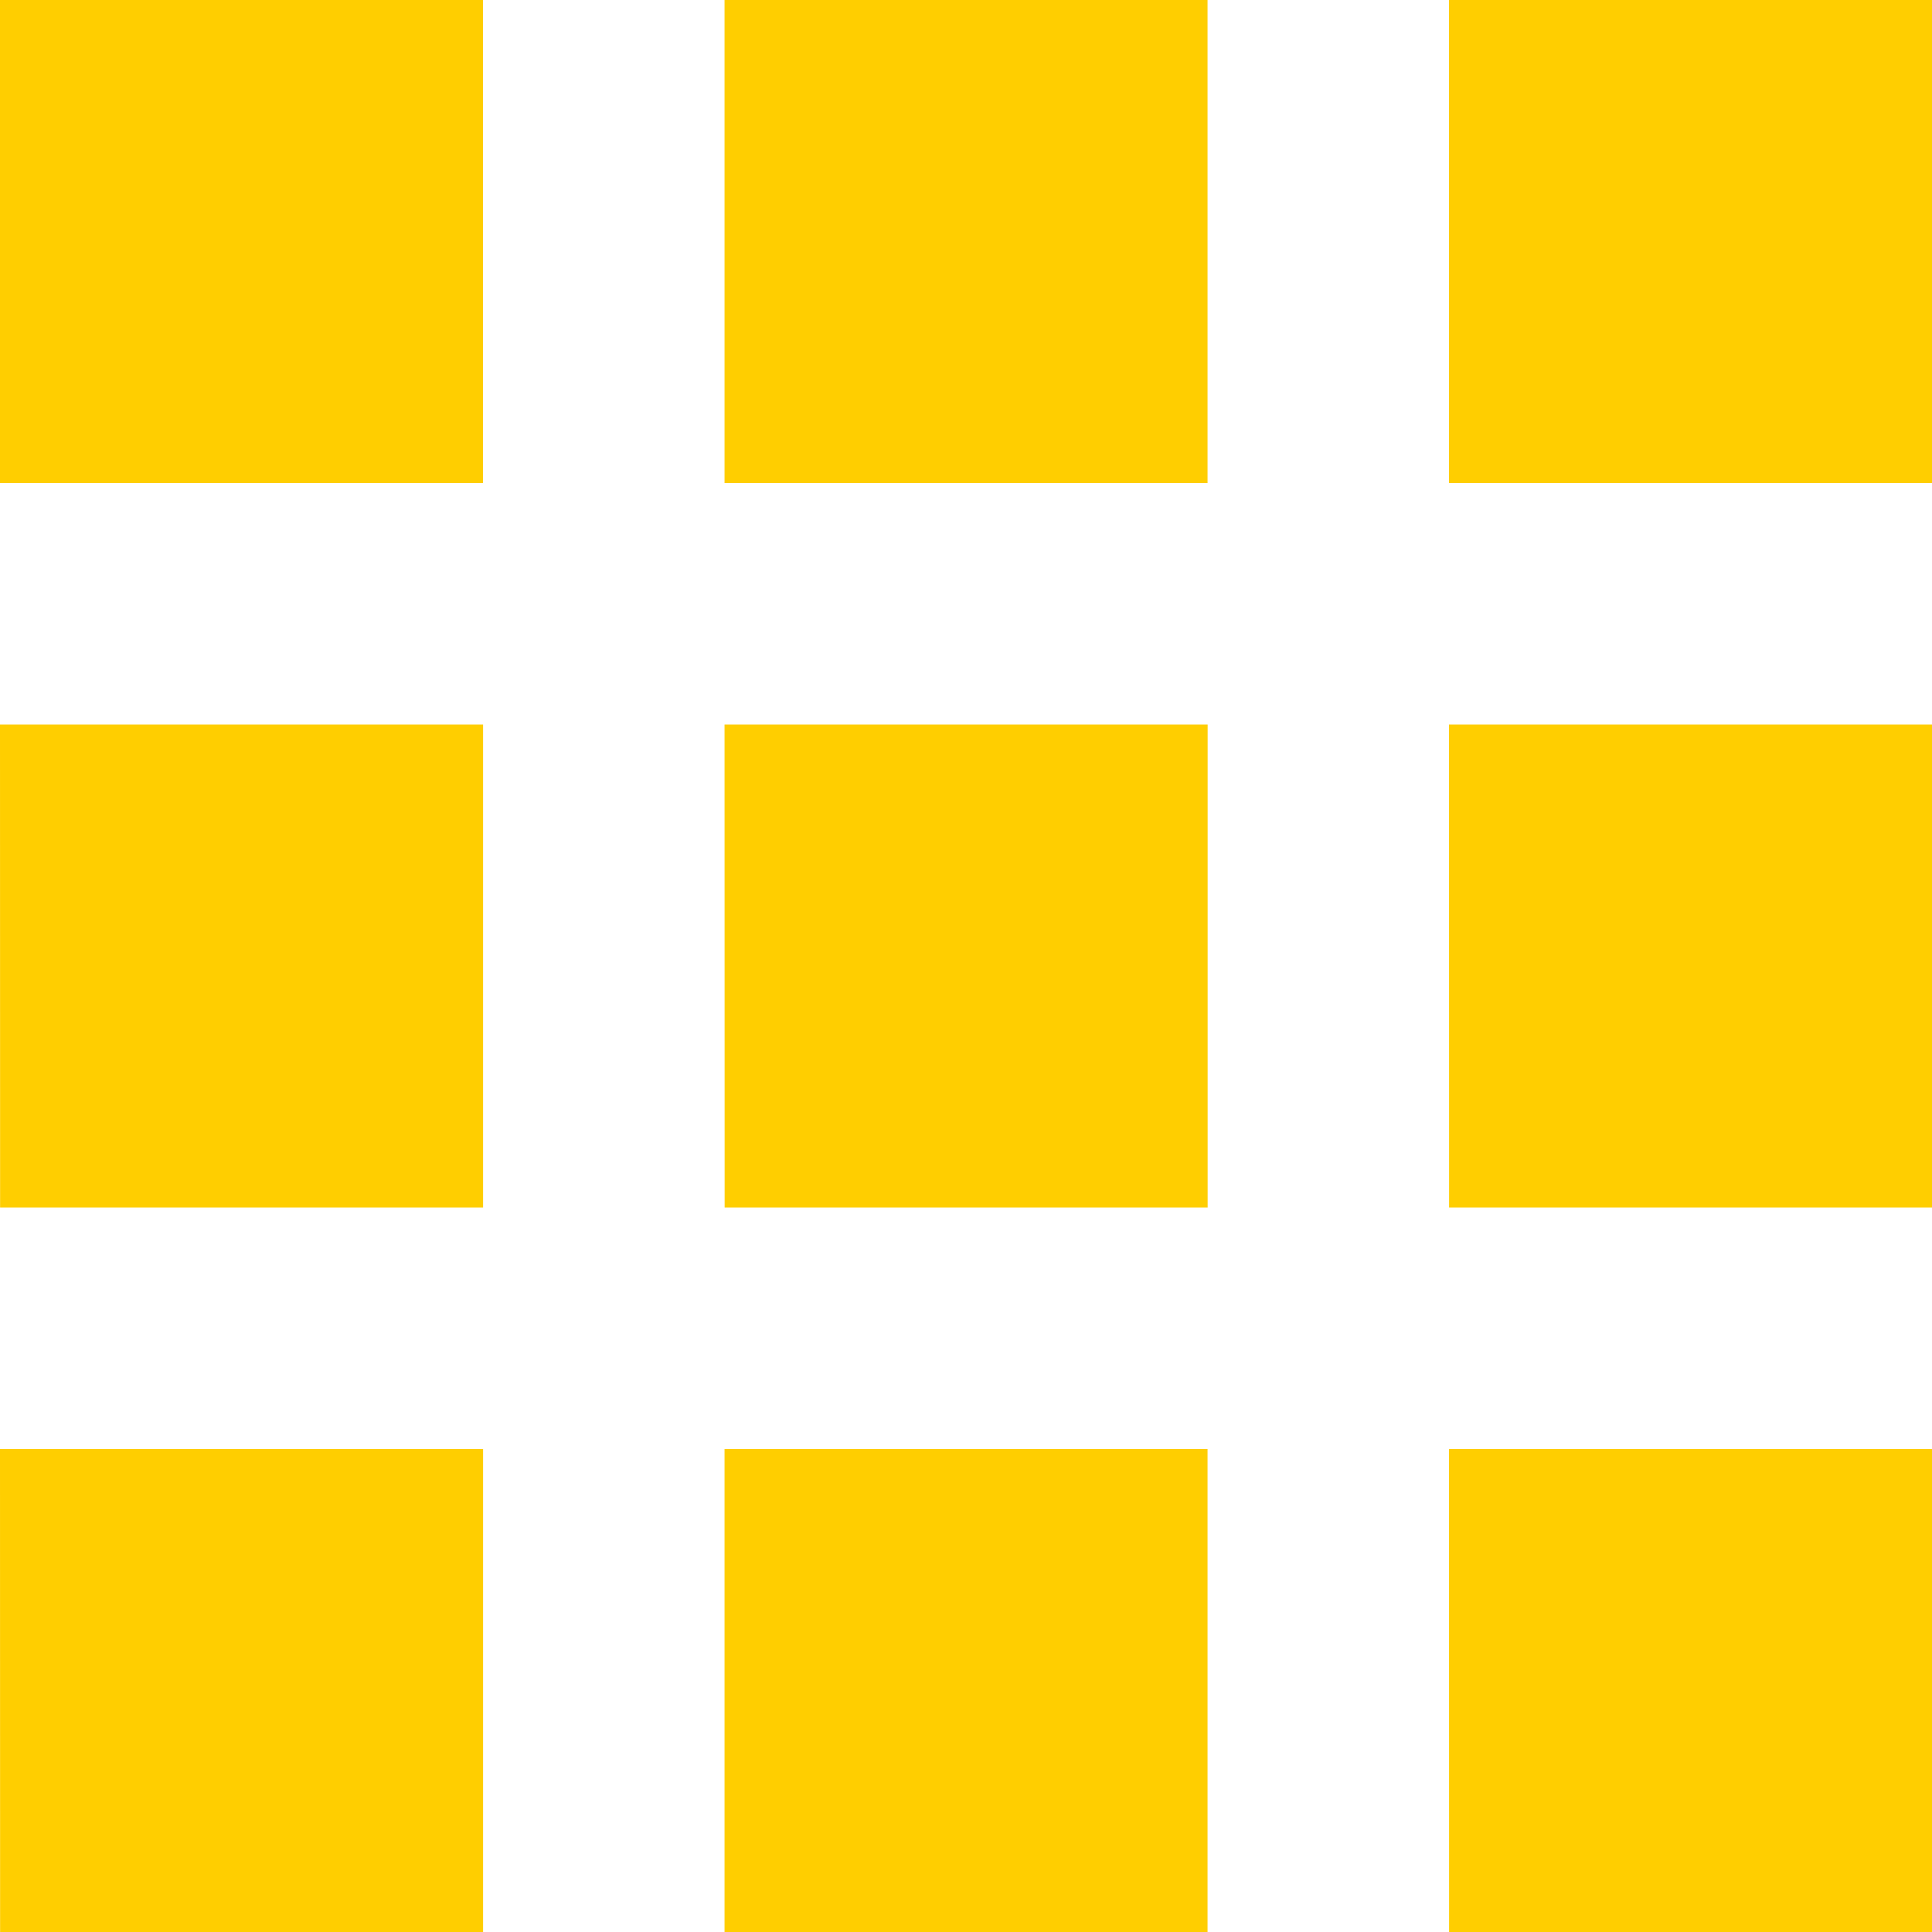 <svg xmlns="http://www.w3.org/2000/svg" width="20.5" height="20.5" viewBox="0 0 20.5 20.5">
  <path id="Icon_ionic-md-apps" data-name="Icon ionic-md-apps" d="M6.75,11.875h5.125V6.75H6.75ZM14.438,27.25h5.125V22.125H14.438Zm-7.687,0h5.125V22.125H6.75Zm0-7.687h5.125V14.438H6.75Zm7.688,0h5.125V14.438H14.438ZM22.125,6.75v5.125H27.25V6.75Zm-7.687,5.125h5.125V6.75H14.438Zm7.688,7.688H27.25V14.438H22.125Zm0,7.688H27.25V22.125H22.125Z" transform="translate(-6.75 -6.75)" fill="#ffce00"/>
</svg>
